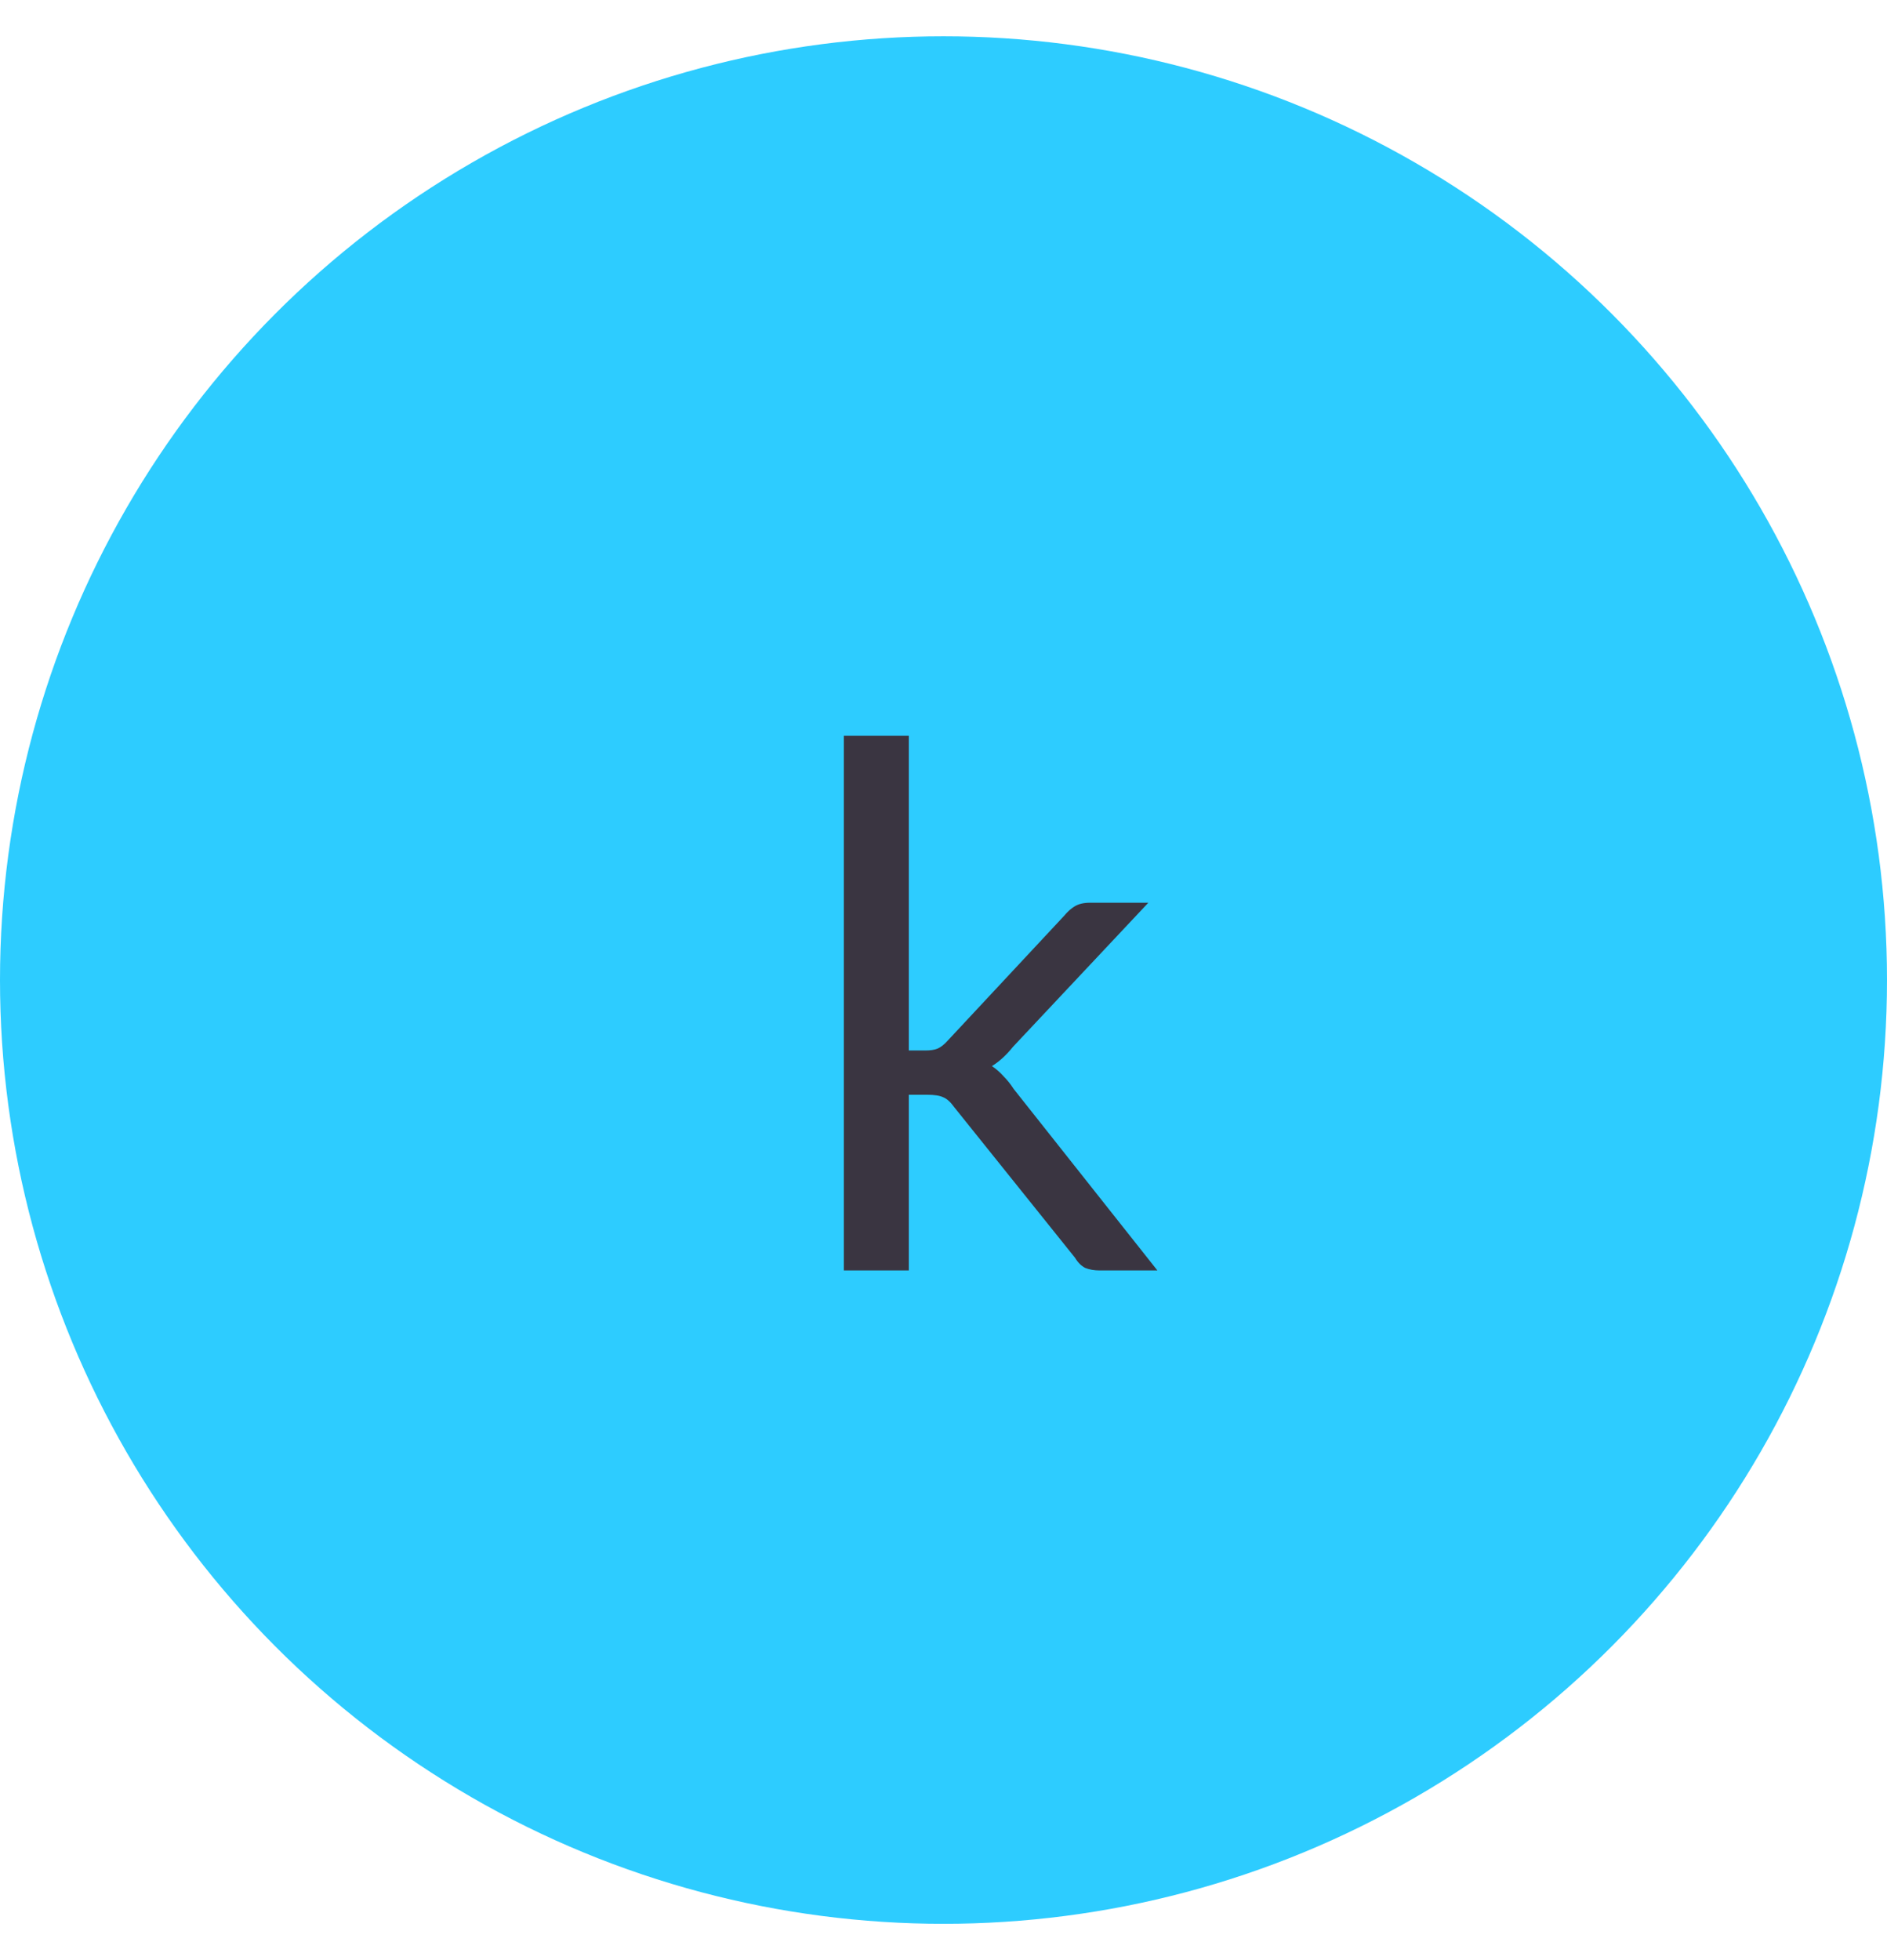 <svg width="26" height="27" viewBox="0 0 26 27" fill="none" xmlns="http://www.w3.org/2000/svg">
<circle cx="13" cy="13.5" r="13" fill="#2DCCFF"/>
<path d="M12.522 10.135V14.47H12.752C12.819 14.47 12.873 14.462 12.917 14.445C12.963 14.425 13.012 14.387 13.062 14.33L14.662 12.615C14.709 12.558 14.757 12.515 14.807 12.485C14.86 12.452 14.93 12.435 15.017 12.435H15.822L13.957 14.42C13.867 14.533 13.77 14.622 13.667 14.685C13.727 14.725 13.78 14.772 13.827 14.825C13.877 14.875 13.924 14.933 13.967 15L15.947 17.5H15.152C15.075 17.5 15.008 17.488 14.952 17.465C14.899 17.438 14.852 17.392 14.812 17.325L13.147 15.25C13.097 15.18 13.047 15.135 12.997 15.115C12.95 15.092 12.877 15.08 12.777 15.08H12.522V17.5H11.627V10.135H12.522Z" fill="#3A3541"/>
</svg>
